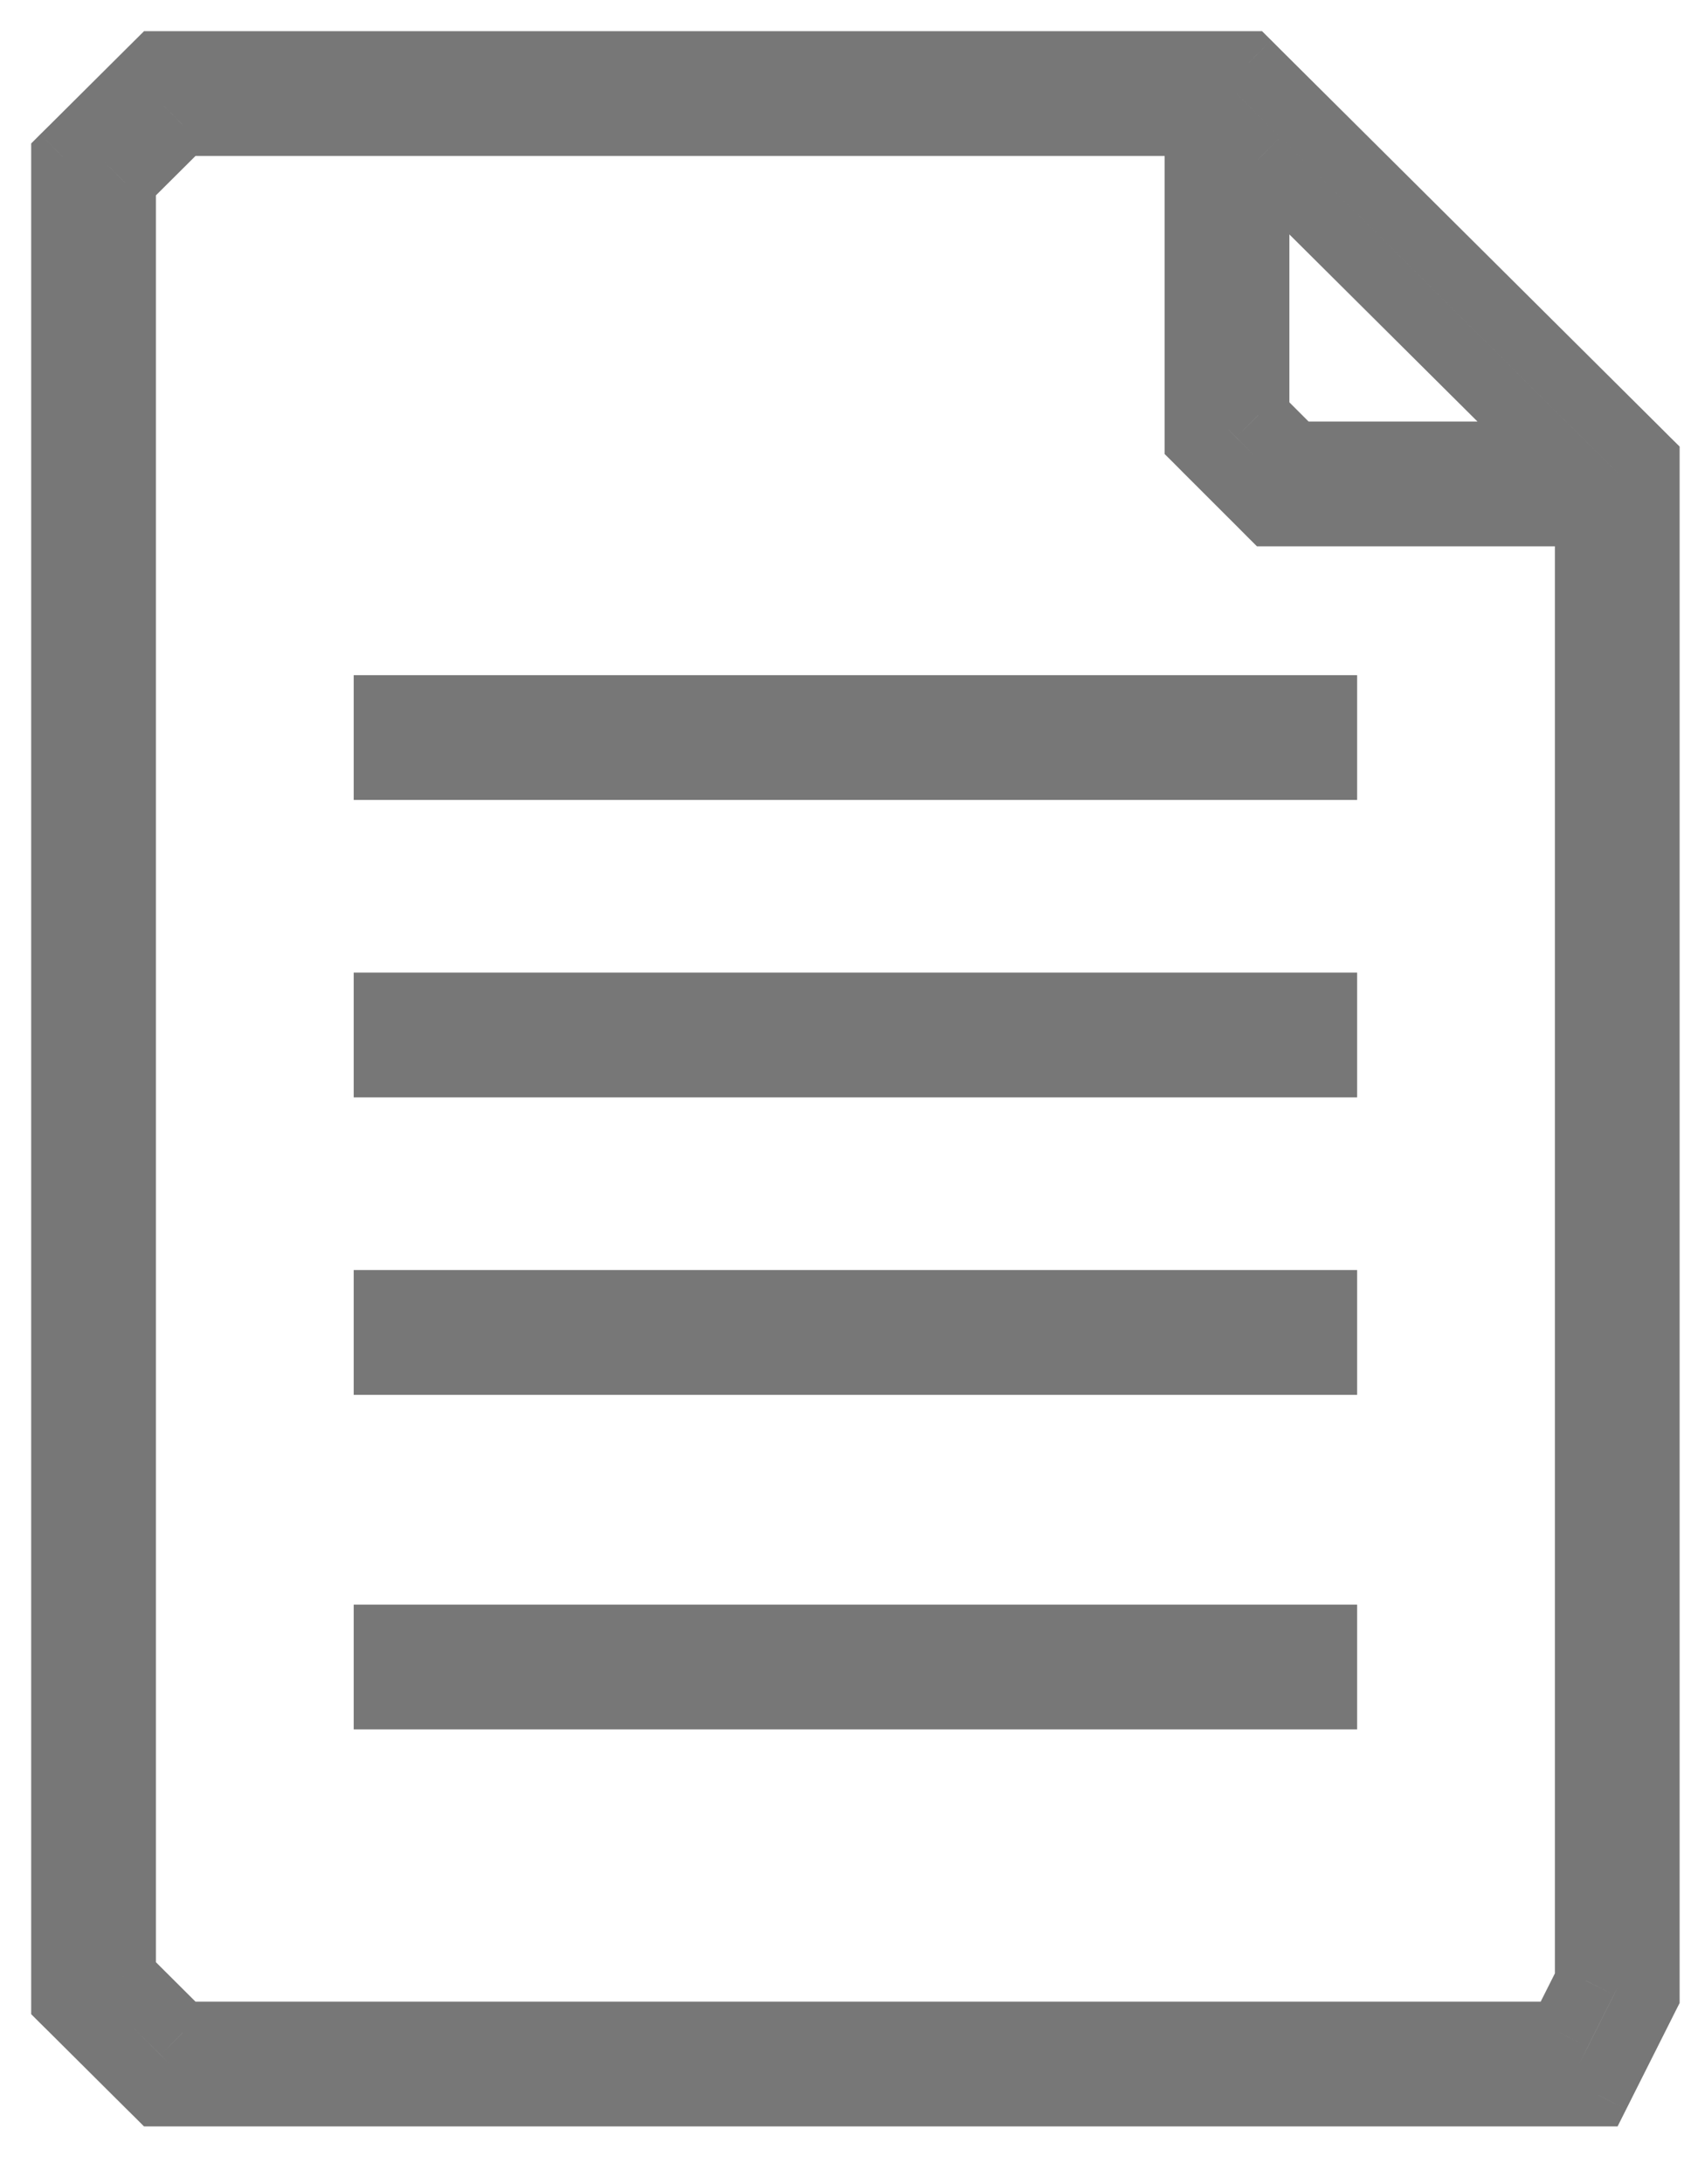 <svg width="27" height="35" viewBox="0 0 27 35" fill="none" xmlns="http://www.w3.org/2000/svg">
<path d="M2.515 1V0.5H2.309L2.163 0.645L2.515 1ZM2.369 1.145L2.721 1.5V1.5L2.369 1.145ZM1.147 2.36L1.5 2.715H1.5L1.147 2.36ZM1 2.507L0.647 2.152L0.5 2.299V2.507H1ZM1 32.073H0.5V32.281L0.647 32.428L1 32.073ZM1.147 32.22L0.795 32.574H0.795L1.147 32.22ZM2.369 33.434L2.721 33.08H2.721L2.369 33.434ZM2.515 33.58L2.163 33.934L2.309 34.08H2.515V33.58ZM25.627 33.58V34.08H25.935L26.074 33.804L25.627 33.58ZM25.765 33.304L26.212 33.529L26.212 33.529L25.765 33.304ZM26.376 32.09L25.93 31.865L25.93 31.865L26.376 32.09ZM26.43 31.984L26.876 32.208L26.93 32.102V31.984H26.43ZM26.43 7.365H26.93V7.157L26.782 7.011L26.43 7.365ZM26.282 7.218L25.93 7.573L25.93 7.573L26.282 7.218ZM20.175 1.145L20.527 0.791L20.527 0.791L20.175 1.145ZM20.028 1L20.381 0.645L20.235 0.5H20.028V1ZM2.928 2V1.5H2.721L2.575 1.645L2.928 2ZM2 2.923L1.647 2.568L1.5 2.715V2.923H2ZM19.173 2H19.673V1.5H19.173V2ZM19.173 7.07H18.673V7.277L18.82 7.423L19.173 7.07ZM19.32 7.216L18.966 7.57V7.57L19.32 7.216ZM20.213 8.11L19.86 8.463L19.86 8.463L20.213 8.11ZM20.36 8.256L20.006 8.61L20.153 8.756H20.36V8.256ZM25.43 8.256H25.93V7.756H25.43V8.256ZM25.43 31.746L25.876 31.971L25.93 31.865V31.746H25.43ZM25.011 32.58V33.08H25.319L25.457 32.804L25.011 32.58ZM2.928 32.58L2.575 32.934L2.721 33.08H2.928V32.58ZM2 31.657H1.5V31.865L1.647 32.012L2 31.657ZM24.902 7.256V7.756H26.114L25.255 6.902L24.902 7.256ZM20.173 2.554L20.526 2.2L19.673 1.352V2.554H20.173ZM20.173 6.655H19.673V6.863L19.82 7.009L20.173 6.655ZM20.774 7.256L20.42 7.61L20.567 7.756H20.774V7.256ZM2.515 1.5H2.721V0.5H2.515V1.5ZM2.721 1.5L2.868 1.355L2.163 0.645L2.016 0.791L2.721 1.5ZM1.5 2.715L2.721 1.5L2.016 0.791L0.795 2.006L1.5 2.715ZM1.353 2.861L1.5 2.715L0.795 2.006L0.647 2.152L1.353 2.861ZM1.5 2.715V2.507H0.5V2.715H1.5ZM1.5 31.865V2.715H0.5V31.865H1.5ZM1.5 32.073V31.865H0.5V32.073H1.5ZM1.5 31.865L1.353 31.718L0.647 32.428L0.795 32.574L1.5 31.865ZM2.721 33.08L1.5 31.865L0.795 32.574L2.016 33.789L2.721 33.08ZM2.868 33.225L2.721 33.08L2.016 33.789L2.163 33.934L2.868 33.225ZM2.721 33.08H2.515V34.08H2.721V33.08ZM25.319 33.08H2.721V34.08H25.319V33.08ZM25.627 33.08H25.319V34.08H25.627V33.08ZM25.319 33.08L25.18 33.355L26.074 33.804L26.212 33.529L25.319 33.08ZM25.93 31.865L25.319 33.08L26.212 33.529L26.823 32.314L25.93 31.865ZM25.983 31.759L25.93 31.865L26.823 32.314L26.876 32.208L25.983 31.759ZM25.93 31.865V31.984H26.93V31.865H25.93ZM25.93 7.573V31.865H26.93V7.573H25.93ZM25.93 7.365V7.573H26.93V7.365H25.93ZM25.93 7.573L26.077 7.72L26.782 7.011L26.635 6.864L25.93 7.573ZM19.822 1.5L25.93 7.573L26.635 6.864L20.527 0.791L19.822 1.5ZM19.676 1.355L19.822 1.5L20.527 0.791L20.381 0.645L19.676 1.355ZM19.822 1.5H20.028V0.5H19.822V1.5ZM2.721 1.5H19.822V0.5H2.721V1.5ZM2.575 1.645L1.647 2.568L2.353 3.277L3.28 2.355L2.575 1.645ZM19.173 1.5H2.928V2.5H19.173V1.5ZM19.673 6.863V2H18.673V6.863H19.673ZM19.673 7.07V6.863H18.673V7.07H19.673ZM19.673 6.863L19.527 6.716L18.82 7.423L18.966 7.57L19.673 6.863ZM20.567 7.756L19.673 6.863L18.966 7.57L19.86 8.463L20.567 7.756ZM20.713 7.903L20.567 7.756L19.86 8.463L20.006 8.61L20.713 7.903ZM20.567 7.756H20.36V8.756H20.567V7.756ZM25.43 7.756H20.567V8.756H25.43V7.756ZM25.93 31.746V8.256H24.93V31.746H25.93ZM25.457 32.804L25.876 31.971L24.983 31.522L24.564 32.355L25.457 32.804ZM2.928 33.08H25.011V32.08H2.928V33.08ZM1.647 32.012L2.575 32.934L3.28 32.225L2.353 31.302L1.647 32.012ZM1.5 2.923V31.657H2.5V2.923H1.5ZM25.255 6.902L20.526 2.2L19.82 2.909L24.549 7.611L25.255 6.902ZM19.673 2.554V6.655H20.673V2.554H19.673ZM19.82 7.009L20.42 7.61L21.128 6.903L20.527 6.302L19.82 7.009ZM20.774 7.756H24.902V6.756H20.774V7.756Z" fill="#777777"/>
<line x1="5.671" y1="11.821" x2="21.759" y2="11.821" stroke="#777777" stroke-width="2"/>
<line x1="5.671" y1="16.588" x2="21.759" y2="16.588" stroke="#777777" stroke-width="2"/>
<line x1="5.671" y1="21.355" x2="21.759" y2="21.355" stroke="#777777" stroke-width="2"/>
<line x1="5.671" y1="26.717" x2="21.759" y2="26.717" stroke="#777777" stroke-width="2"/>
</svg>
